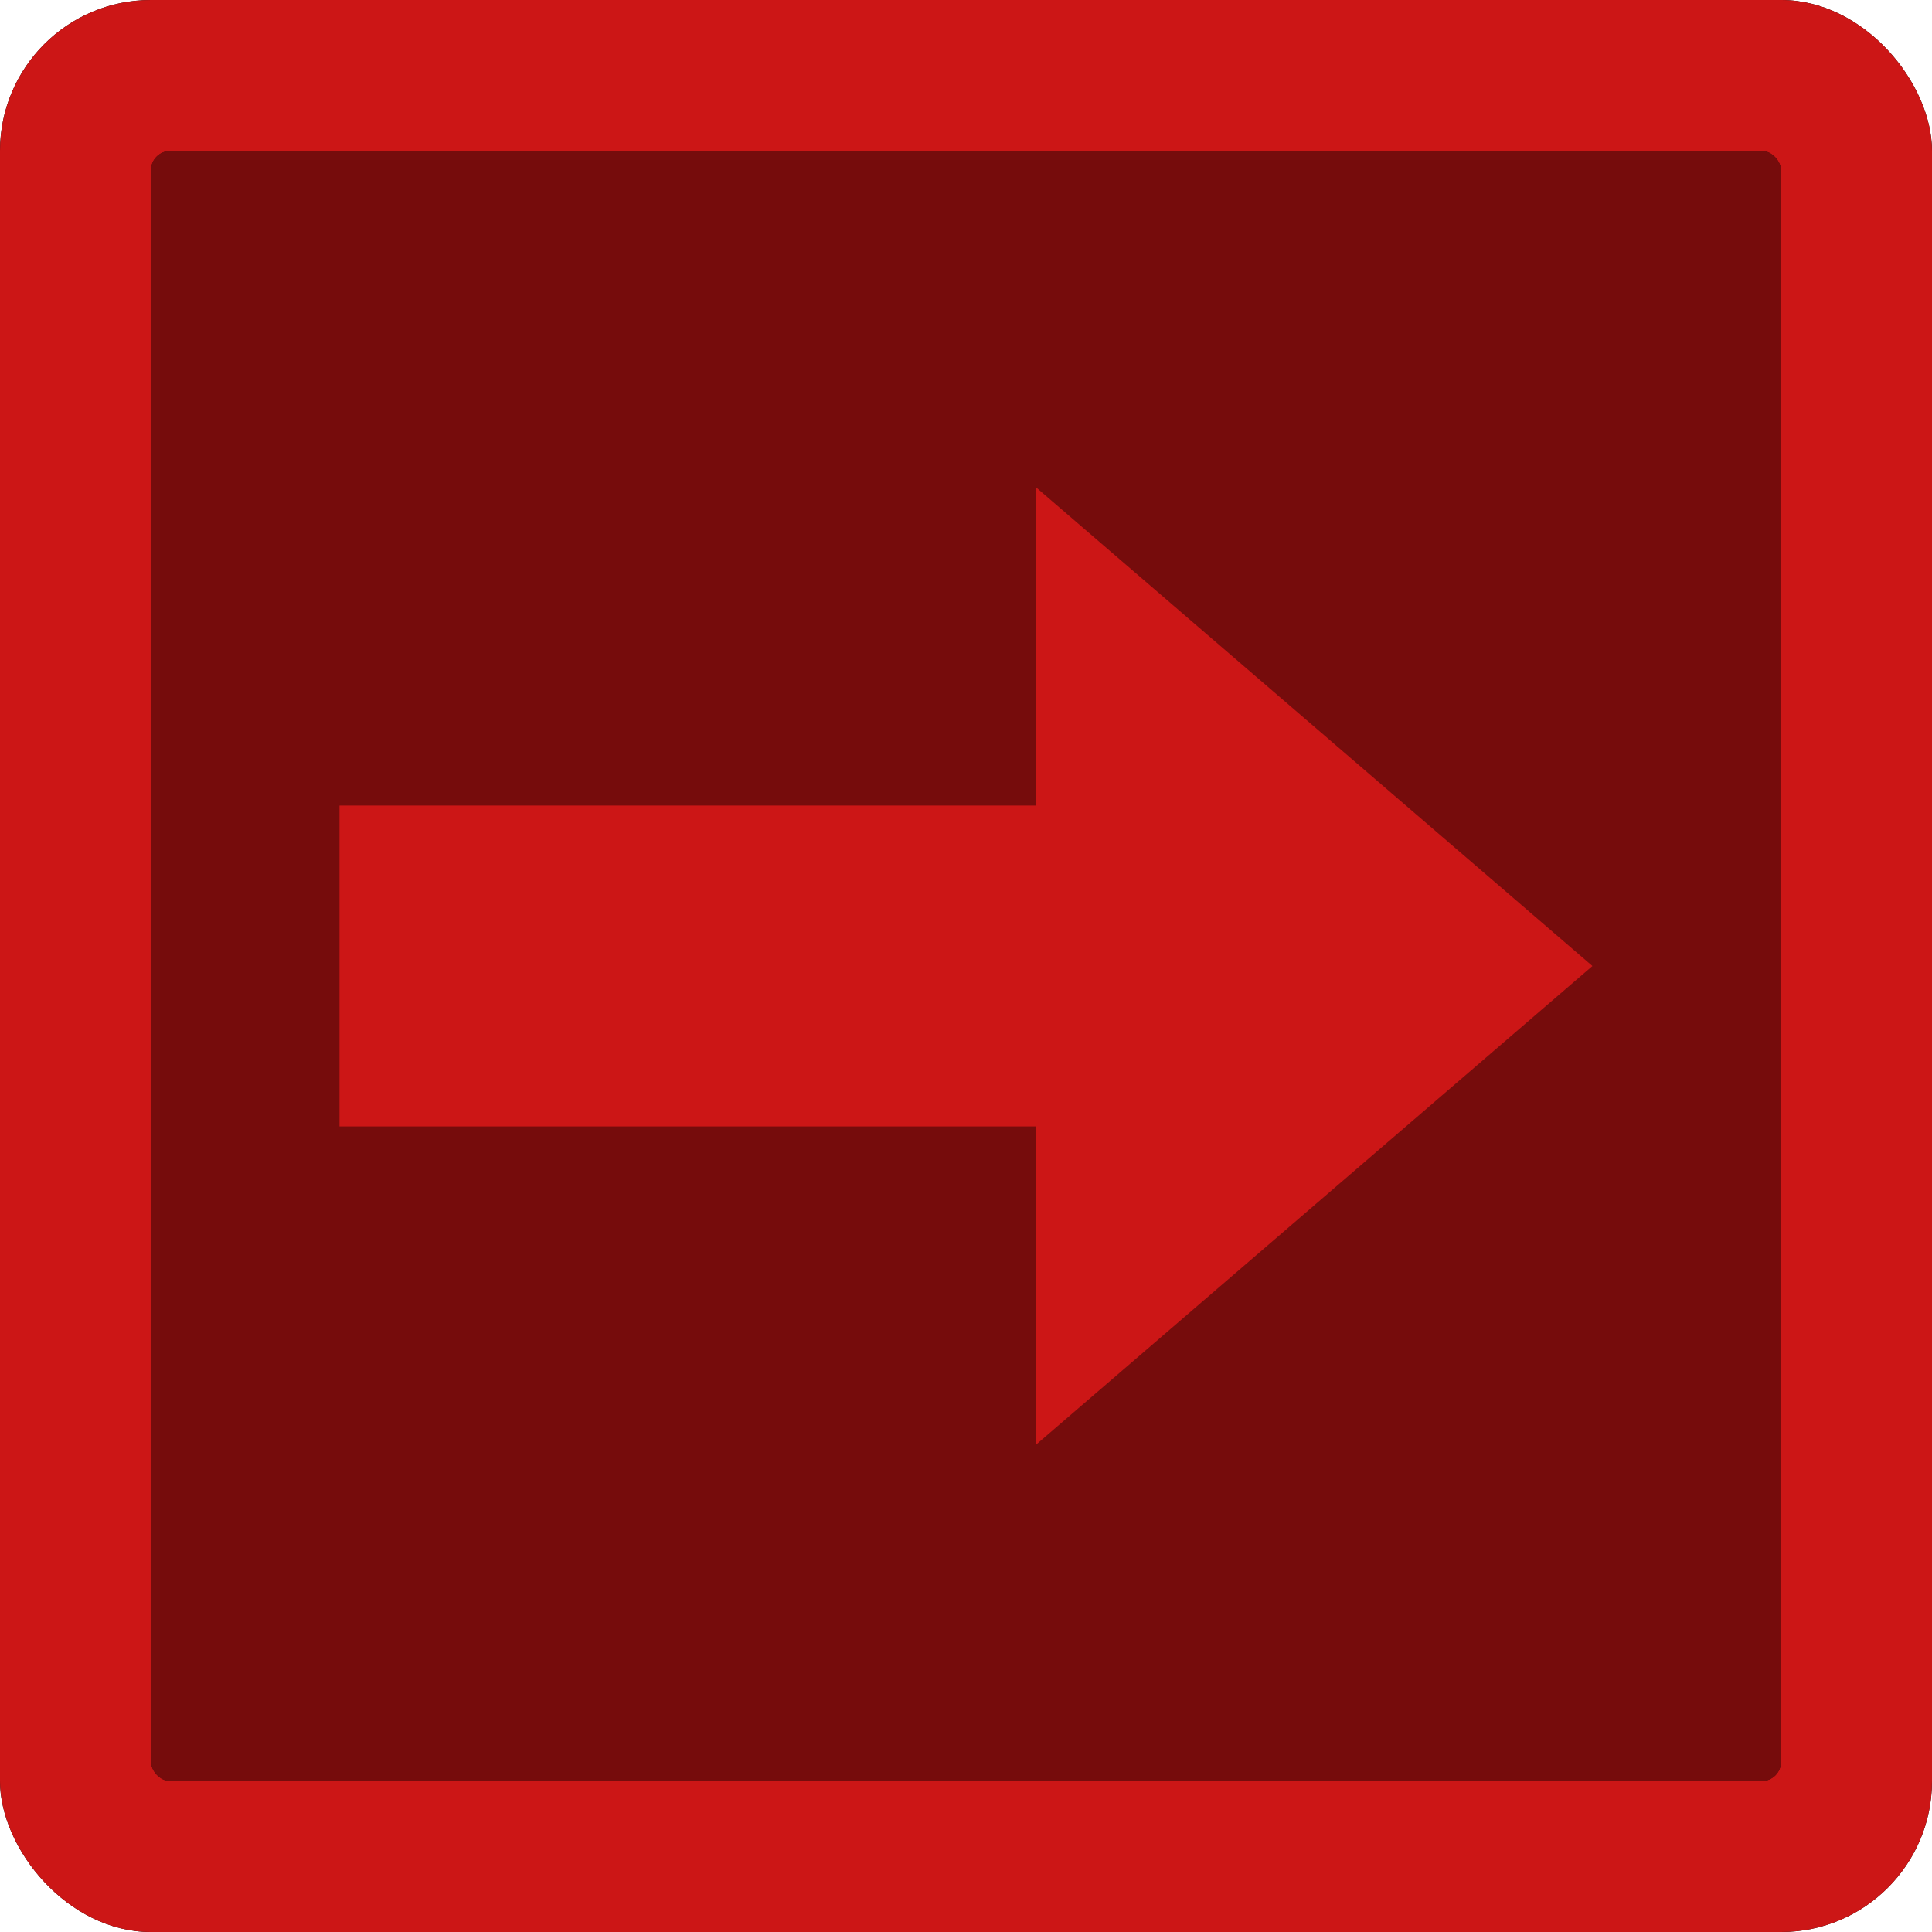 <?xml version="1.0" encoding="UTF-8" standalone="no"?>
<!-- Created with Inkscape (http://www.inkscape.org/) -->

<svg
   width="512mm"
   height="512mm"
   viewBox="0 0 512 512"
   version="1.1"
   id="svg1"
   inkscape:version="1.3.2 (091e20e, 2023-11-25, custom)"
   sodipodi:docname="arrow_square_red.svg"
   xmlns:inkscape="http://www.inkscape.org/namespaces/inkscape"
   xmlns:sodipodi="http://sodipodi.sourceforge.net/DTD/sodipodi-0.dtd"
   xmlns="http://www.w3.org/2000/svg"
   xmlns:svg="http://www.w3.org/2000/svg">
  <sodipodi:namedview
     id="namedview1"
     pagecolor="#ffffff"
     bordercolor="#000000"
     borderopacity="0.25"
     inkscape:showpageshadow="2"
     inkscape:pageopacity="0.0"
     inkscape:pagecheckerboard="0"
     inkscape:deskcolor="#d1d1d1"
     inkscape:document-units="mm"
     showguides="true"
     inkscape:zoom="0.2262882"
     inkscape:cx="1725.6755"
     inkscape:cy="475.05791"
     inkscape:window-width="1920"
     inkscape:window-height="1009"
     inkscape:window-x="1358"
     inkscape:window-y="-8"
     inkscape:window-maximized="1"
     inkscape:current-layer="layer2">
    <sodipodi:guide
       position="40,256"
       orientation="-1,0"
       id="guide1"
       inkscape:locked="false"
       inkscape:label=""
       inkscape:color="rgb(0,134,229)" />
    <sodipodi:guide
       position="472,256"
       orientation="-1,0"
       id="guide2"
       inkscape:locked="false"
       inkscape:label=""
       inkscape:color="rgb(0,134,229)" />
    <sodipodi:guide
       position="256,472"
       orientation="0,1"
       id="guide3"
       inkscape:locked="false"
       inkscape:label=""
       inkscape:color="rgb(0,134,229)" />
    <sodipodi:guide
       position="256,40"
       orientation="0,1"
       id="guide4"
       inkscape:locked="false"
       inkscape:label=""
       inkscape:color="rgb(0,134,229)" />
  </sodipodi:namedview>
  <defs
     id="defs1" />
  <g
     inkscape:groupmode="layer"
     id="layer2"
     inkscape:label="Icon">
    <rect
       style="fill:#000000;fill-opacity:1;stroke-width:0.265"
       id="rect6"
       width="512"
       height="512"
       x="0"
       y="0"
       ry="40"
       inkscape:label="Border Background" />
    <rect
       style="fill:#cc1616;fill-opacity:1;stroke-width:0.265"
       id="rect7"
       width="512"
       height="512"
       x="0"
       y="0"
       ry="40"
       inkscape:label="Border" />
    <rect
       style="fill:#000000;fill-opacity:1;stroke-width:0.265"
       id="rect4"
       width="432"
       height="432"
       x="40"
       y="40"
       ry="5.132"
       inkscape:label="Body Background" />
    <rect
       style="fill:#cc1616;fill-opacity:0.578;stroke-width:0.265"
       id="rect5"
       width="432"
       height="432"
       x="40"
       y="40"
       ry="5.132"
       inkscape:label="Body" />
    <g
       inkscape:groupmode="layer"
       id="layer3"
       inkscape:label="Arrow"
       transform="translate(3.584,-1.46358e-5)">
      <path
         sodipodi:type="star"
         style="fill:#cc1616;fill-opacity:1;stroke-width:0.265"
         id="path9"
         inkscape:flatsided="true"
         sodipodi:sides="3"
         sodipodi:cx="40"
         sodipodi:cy="39.999996"
         sodipodi:r1="215.99998"
         sodipodi:r2="108"
         sodipodi:arg1="1.5707963"
         sodipodi:arg2="2.6179939"
         inkscape:rounded="0"
         inkscape:randomized="0"
         d="m 40,256 -187.061,-324 374.123,-1e-5 z"
         inkscape:transform-center-y="1.8758542e-06"
         transform="matrix(0,-0.678,0.455,0,301.944,283.124)"
         inkscape:transform-center-x="-24.57434"
         inkscape:label="Triangle" />
      <rect
         style="fill:#cc1616;fill-opacity:1;stroke-width:0.192"
         id="rect10"
         width="191.333"
         height="85.031"
         x="86.388"
         y="213.485"
         ry="5.1884272e-06"
         inkscape:label="Rectangle" />
    </g>
  </g>
  <g
     inkscape:label="SVG Background"
     inkscape:groupmode="layer"
     id="layer1"
     style="opacity:0" />
</svg>
